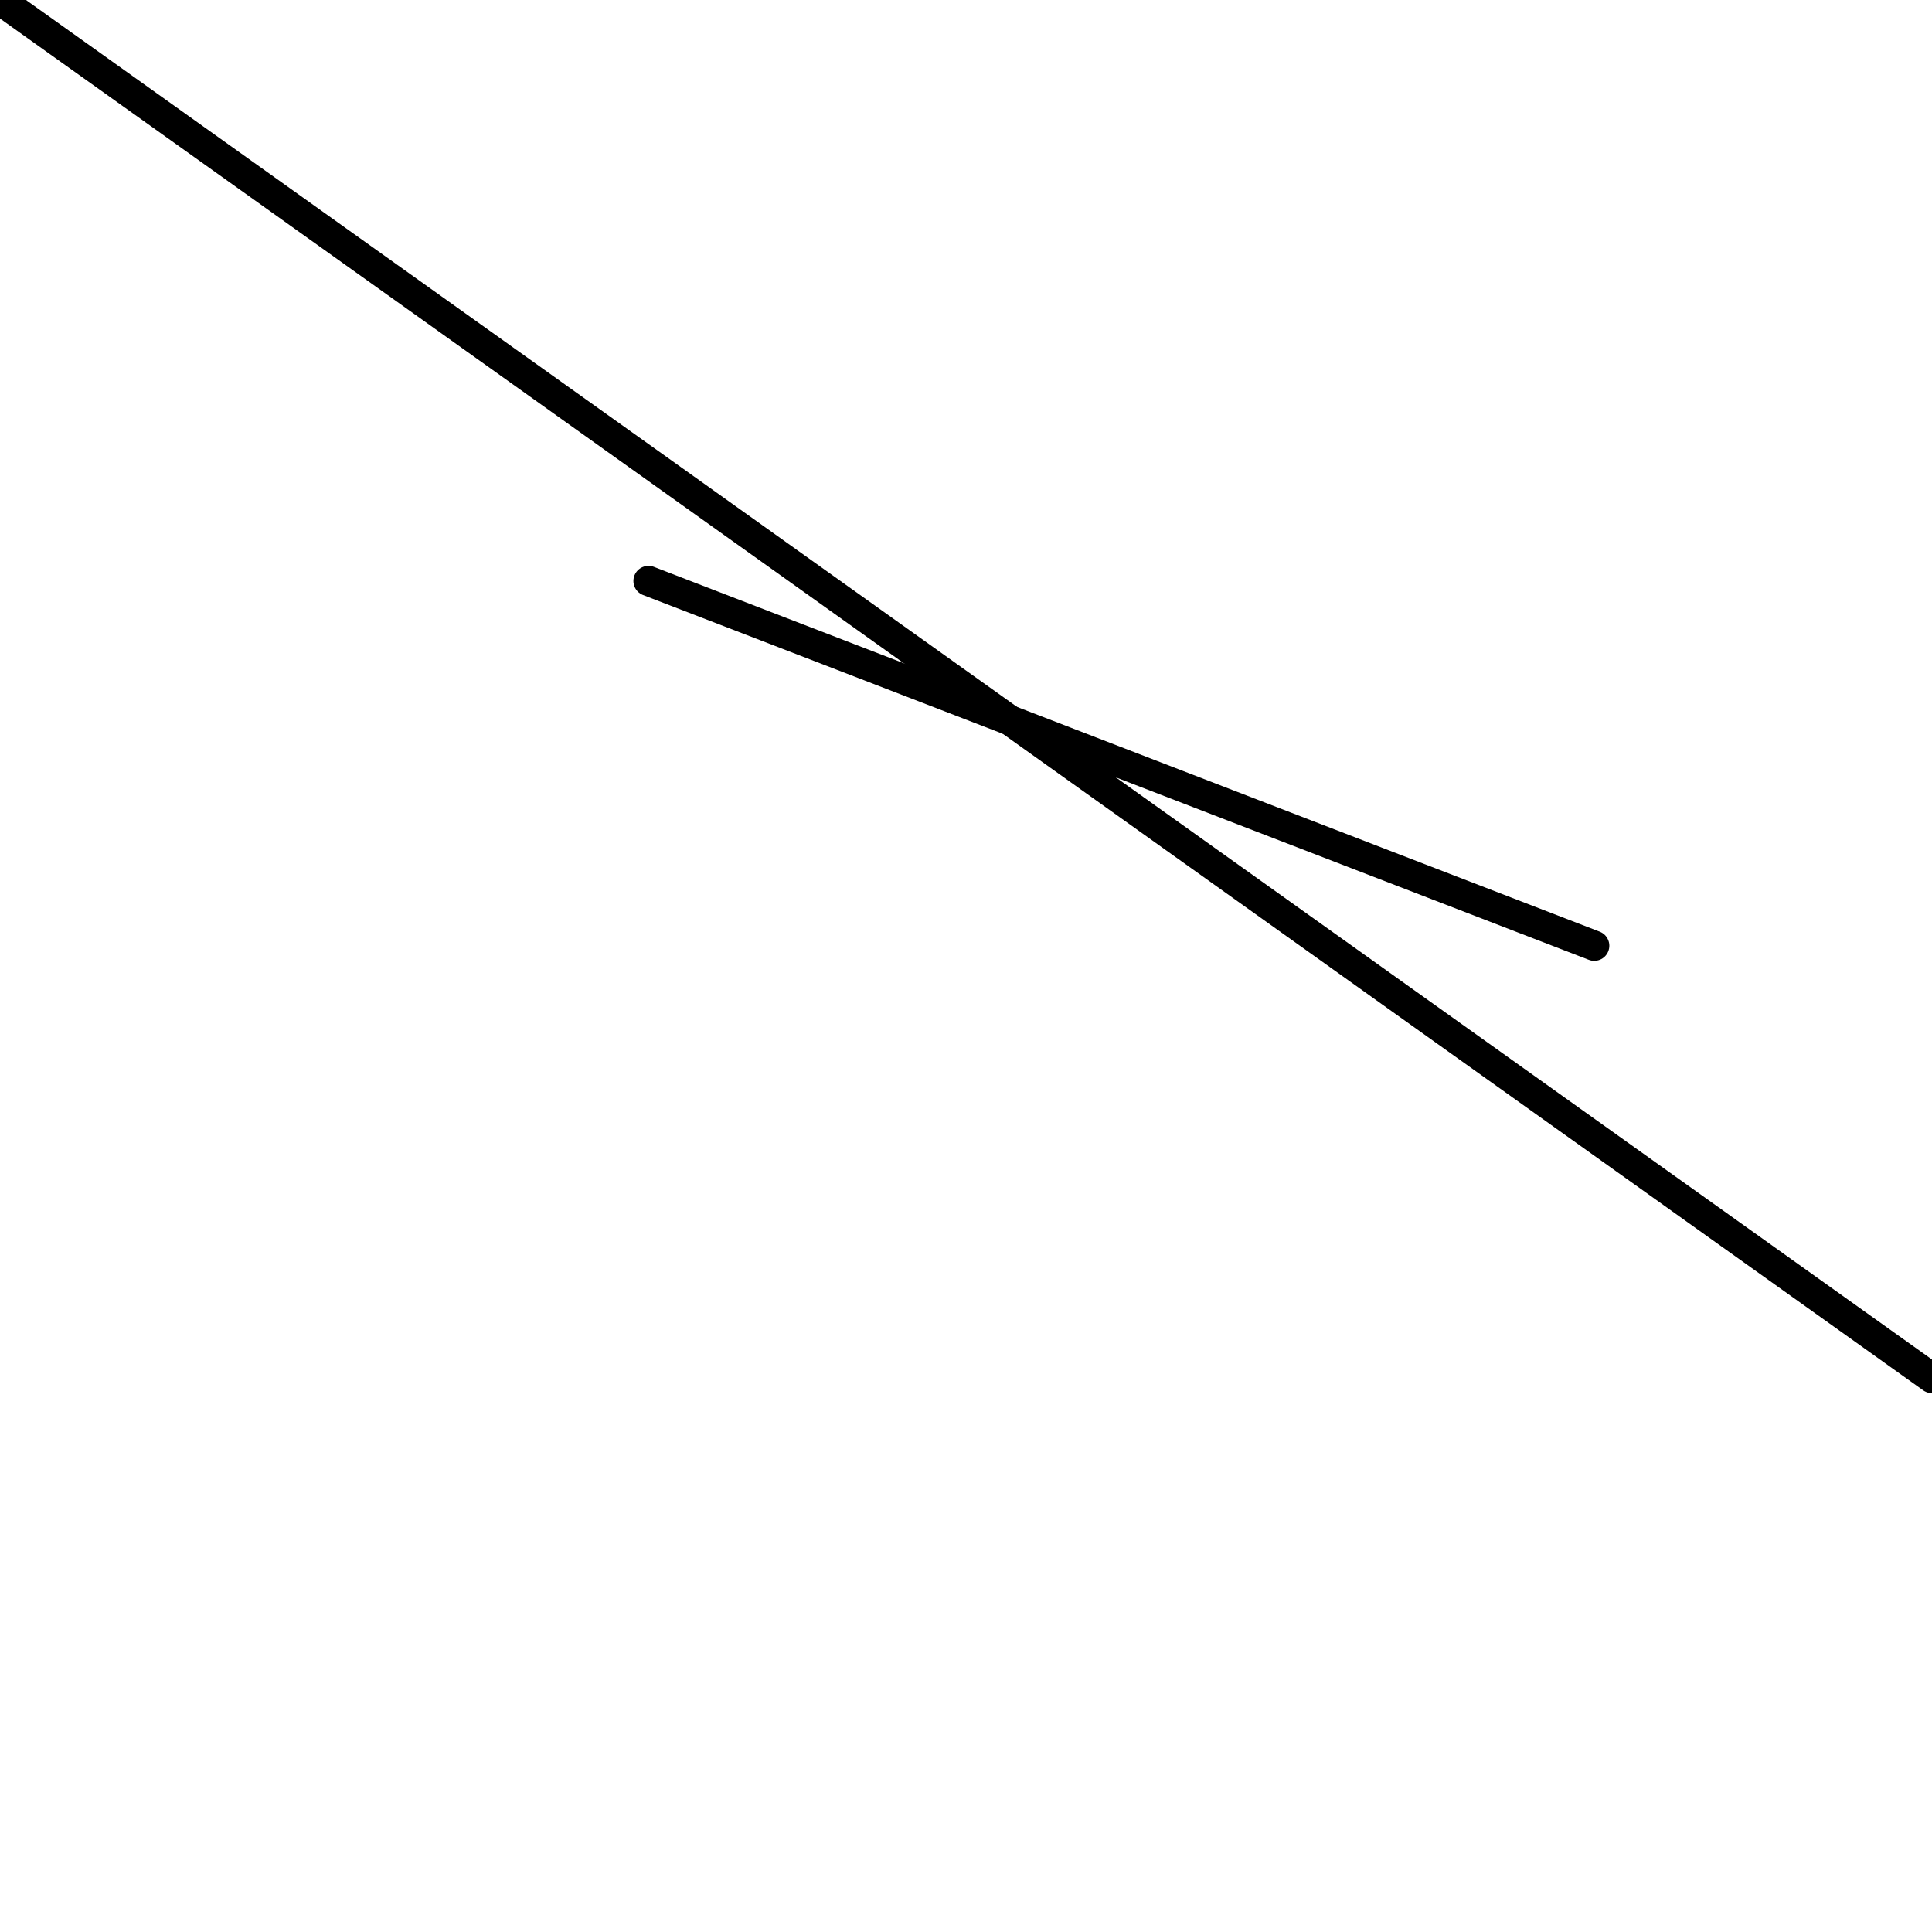 <?xml version="1.0" encoding="utf-8" ?>
<svg baseProfile="full" height="256" version="1.1" width="256" xmlns="http://www.w3.org/2000/svg" xmlns:ev="http://www.w3.org/2001/xml-events" xmlns:xlink="http://www.w3.org/1999/xlink"><defs /><polyline fill="none" points="256.0,182.601 0.0,0.0" stroke="black" stroke-linecap="round" stroke-width="4" /><polyline fill="none" points="211.245,125.315 85.93,76.979" stroke="black" stroke-linecap="round" stroke-width="4" /></svg>